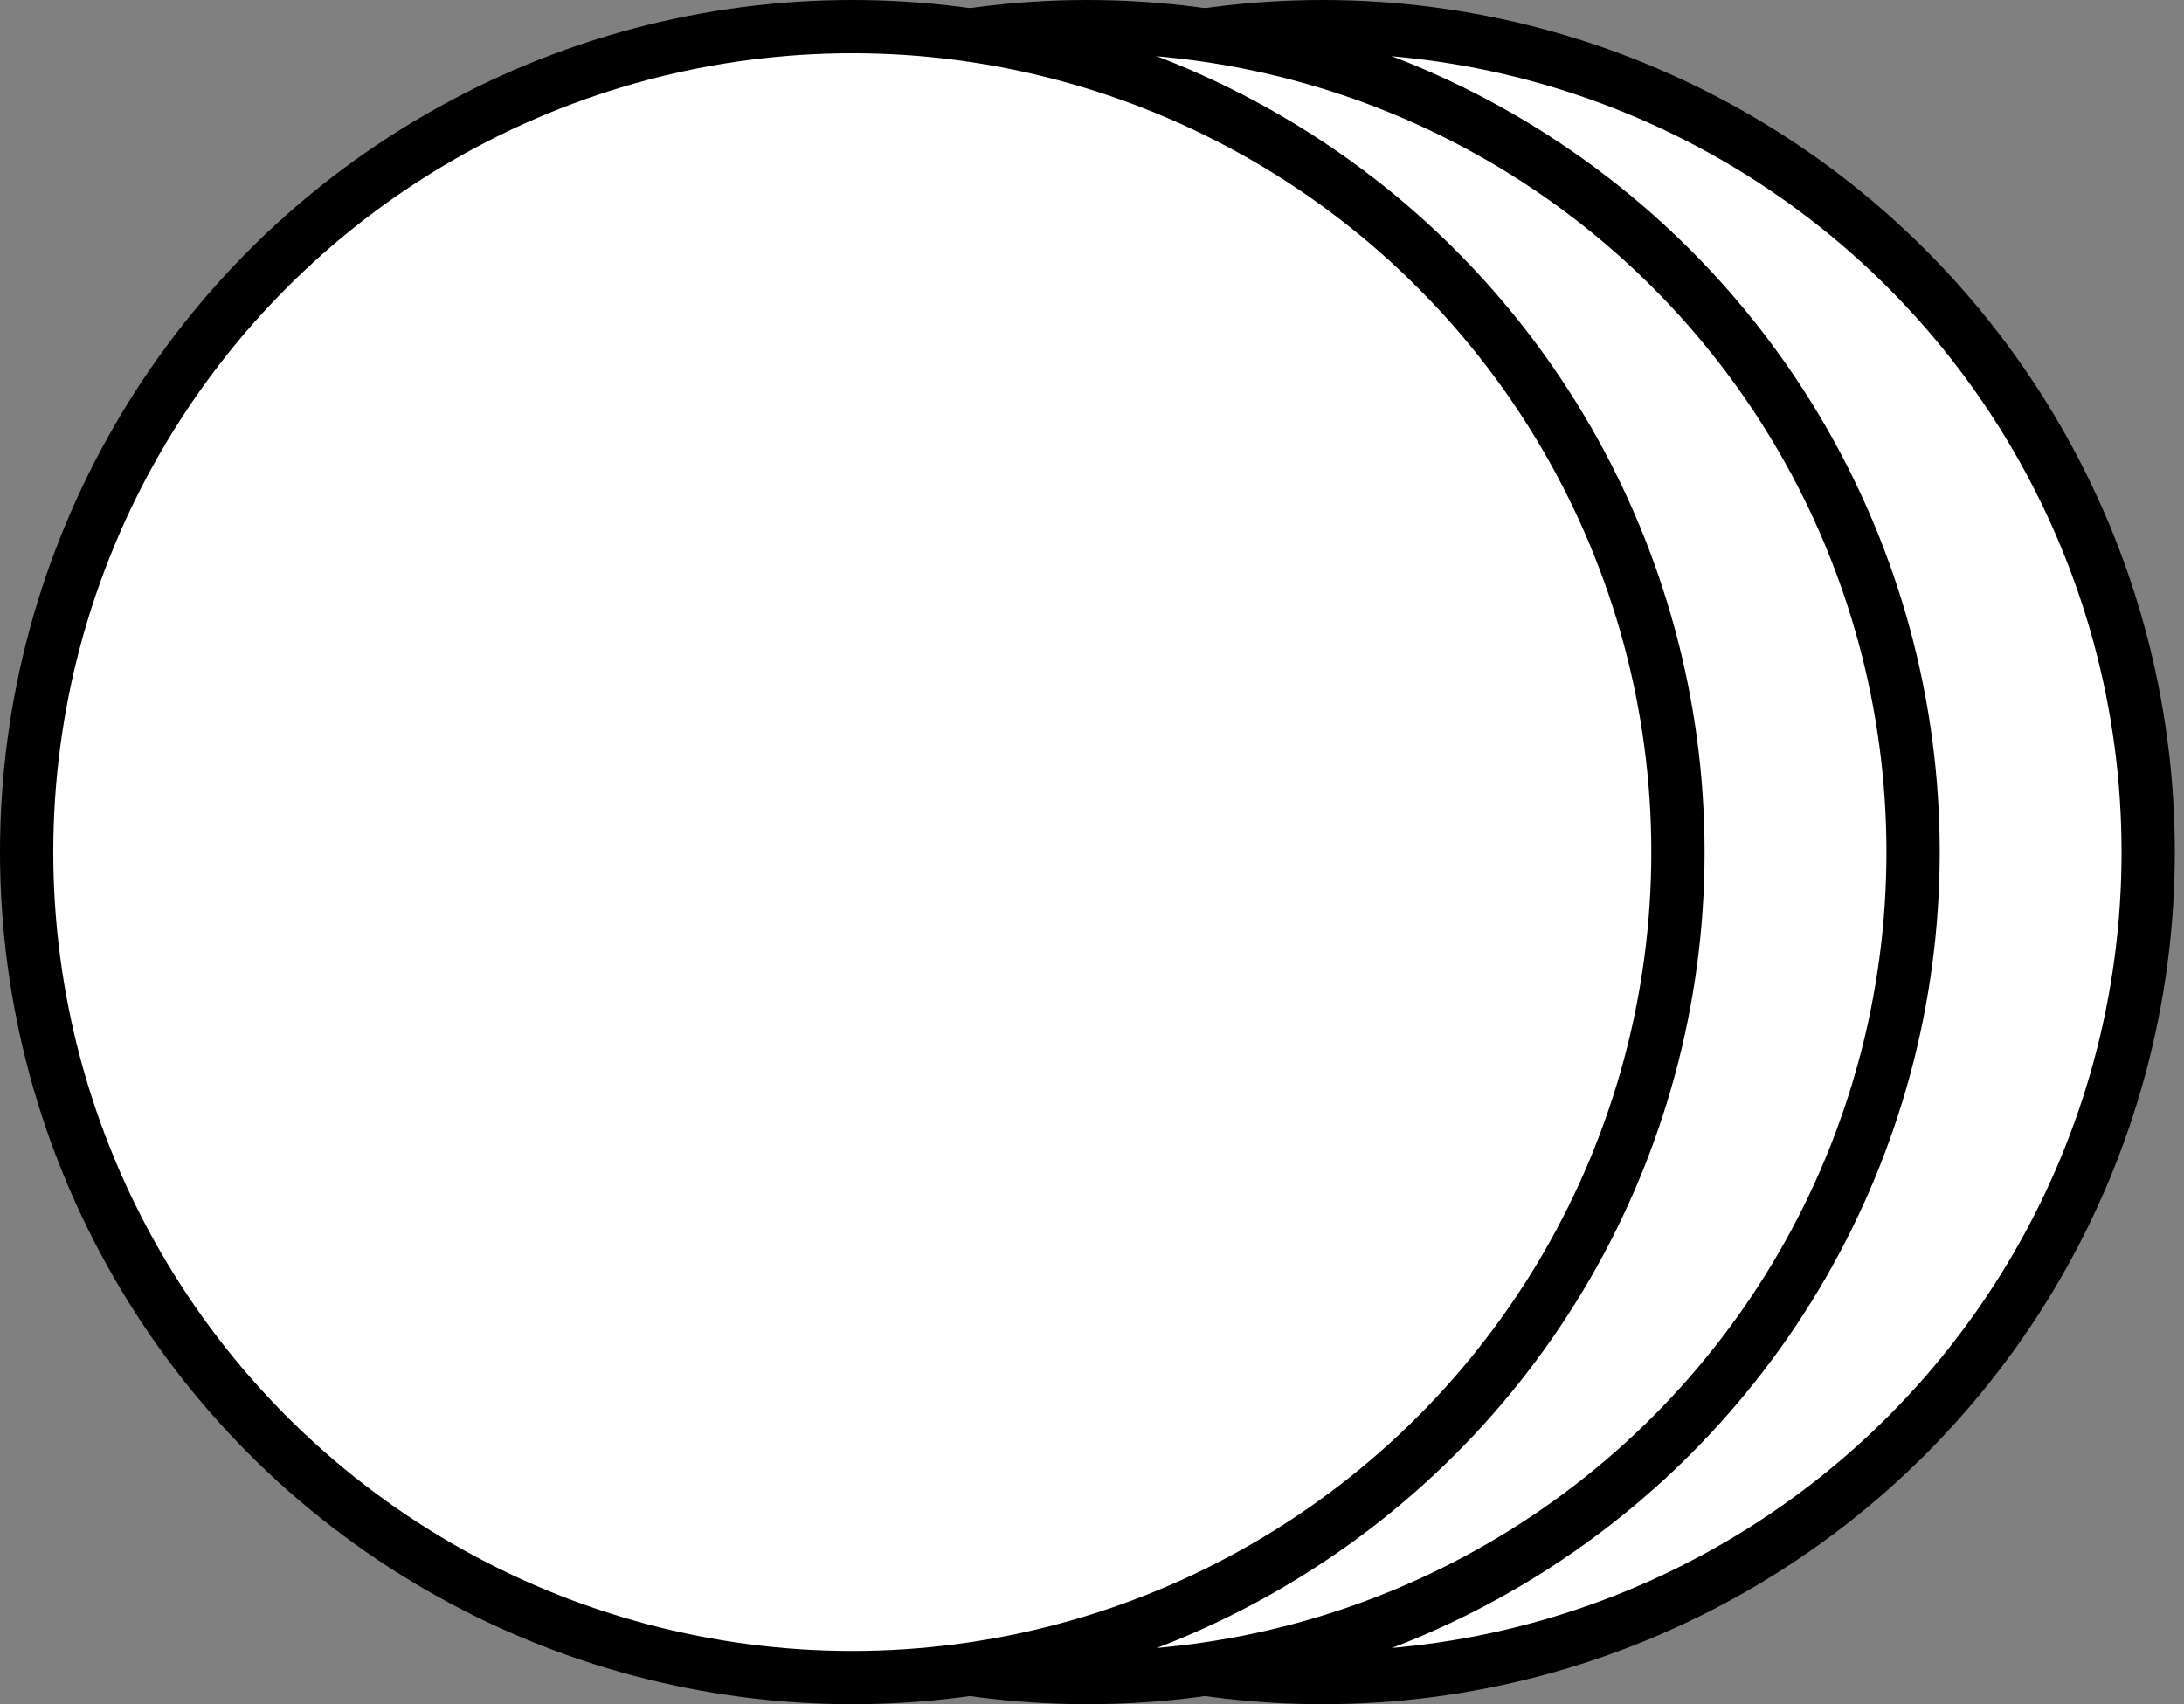 <svg viewBox="0 0 41 32" fill="none" xmlns="http://www.w3.org/2000/svg">
<rect x="0" y="0" width="41" height="32" fill="#808080" stroke="none"/>
<circle cx="24.828" cy="16" r="15.5" fill="white" stroke="black"/>
<circle cx="20.414" cy="16" r="15.5" fill="white" stroke="black"/>
<circle cx="16" cy="16" r="15.5" fill="white" stroke="black"/>
</svg>
